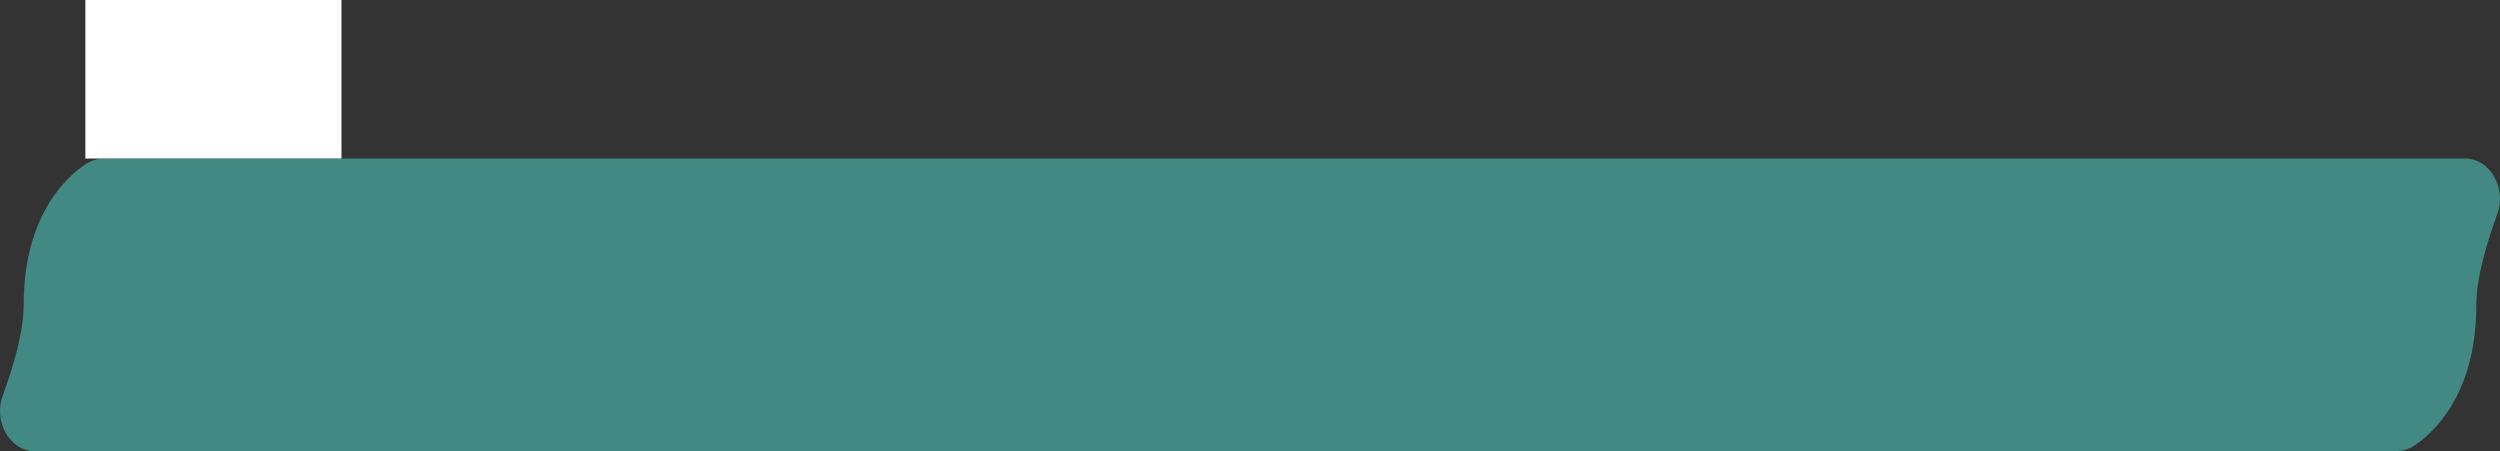 <svg width="205" height="37" viewBox="0 0 205 37" fill="none" xmlns="http://www.w3.org/2000/svg">
<rect x="0" y="0" width="205" height="37" fill="#333333" stroke="none"/>
<rect x="7" width="21" height="13" fill="white"/>
<g style="mix-blend-mode:multiply" opacity="0.55">
<path fill-rule="evenodd" clip-rule="evenodd" d="M8.67 13H202.145C204.199 13 205.551 15.443 204.781 17.544C203.906 19.933 203.059 22.811 203.059 25C203.059 32.383 199.502 35.538 197.917 36.578C197.439 36.891 196.885 37 196.33 37H2.855C0.801 37 -0.551 34.557 0.219 32.456C1.094 30.067 1.941 27.189 1.941 25C1.941 17.617 5.498 14.462 7.083 13.422C7.561 13.109 8.115 13 8.67 13Z" fill="#4ECDC4"/>
</g>
</svg>
